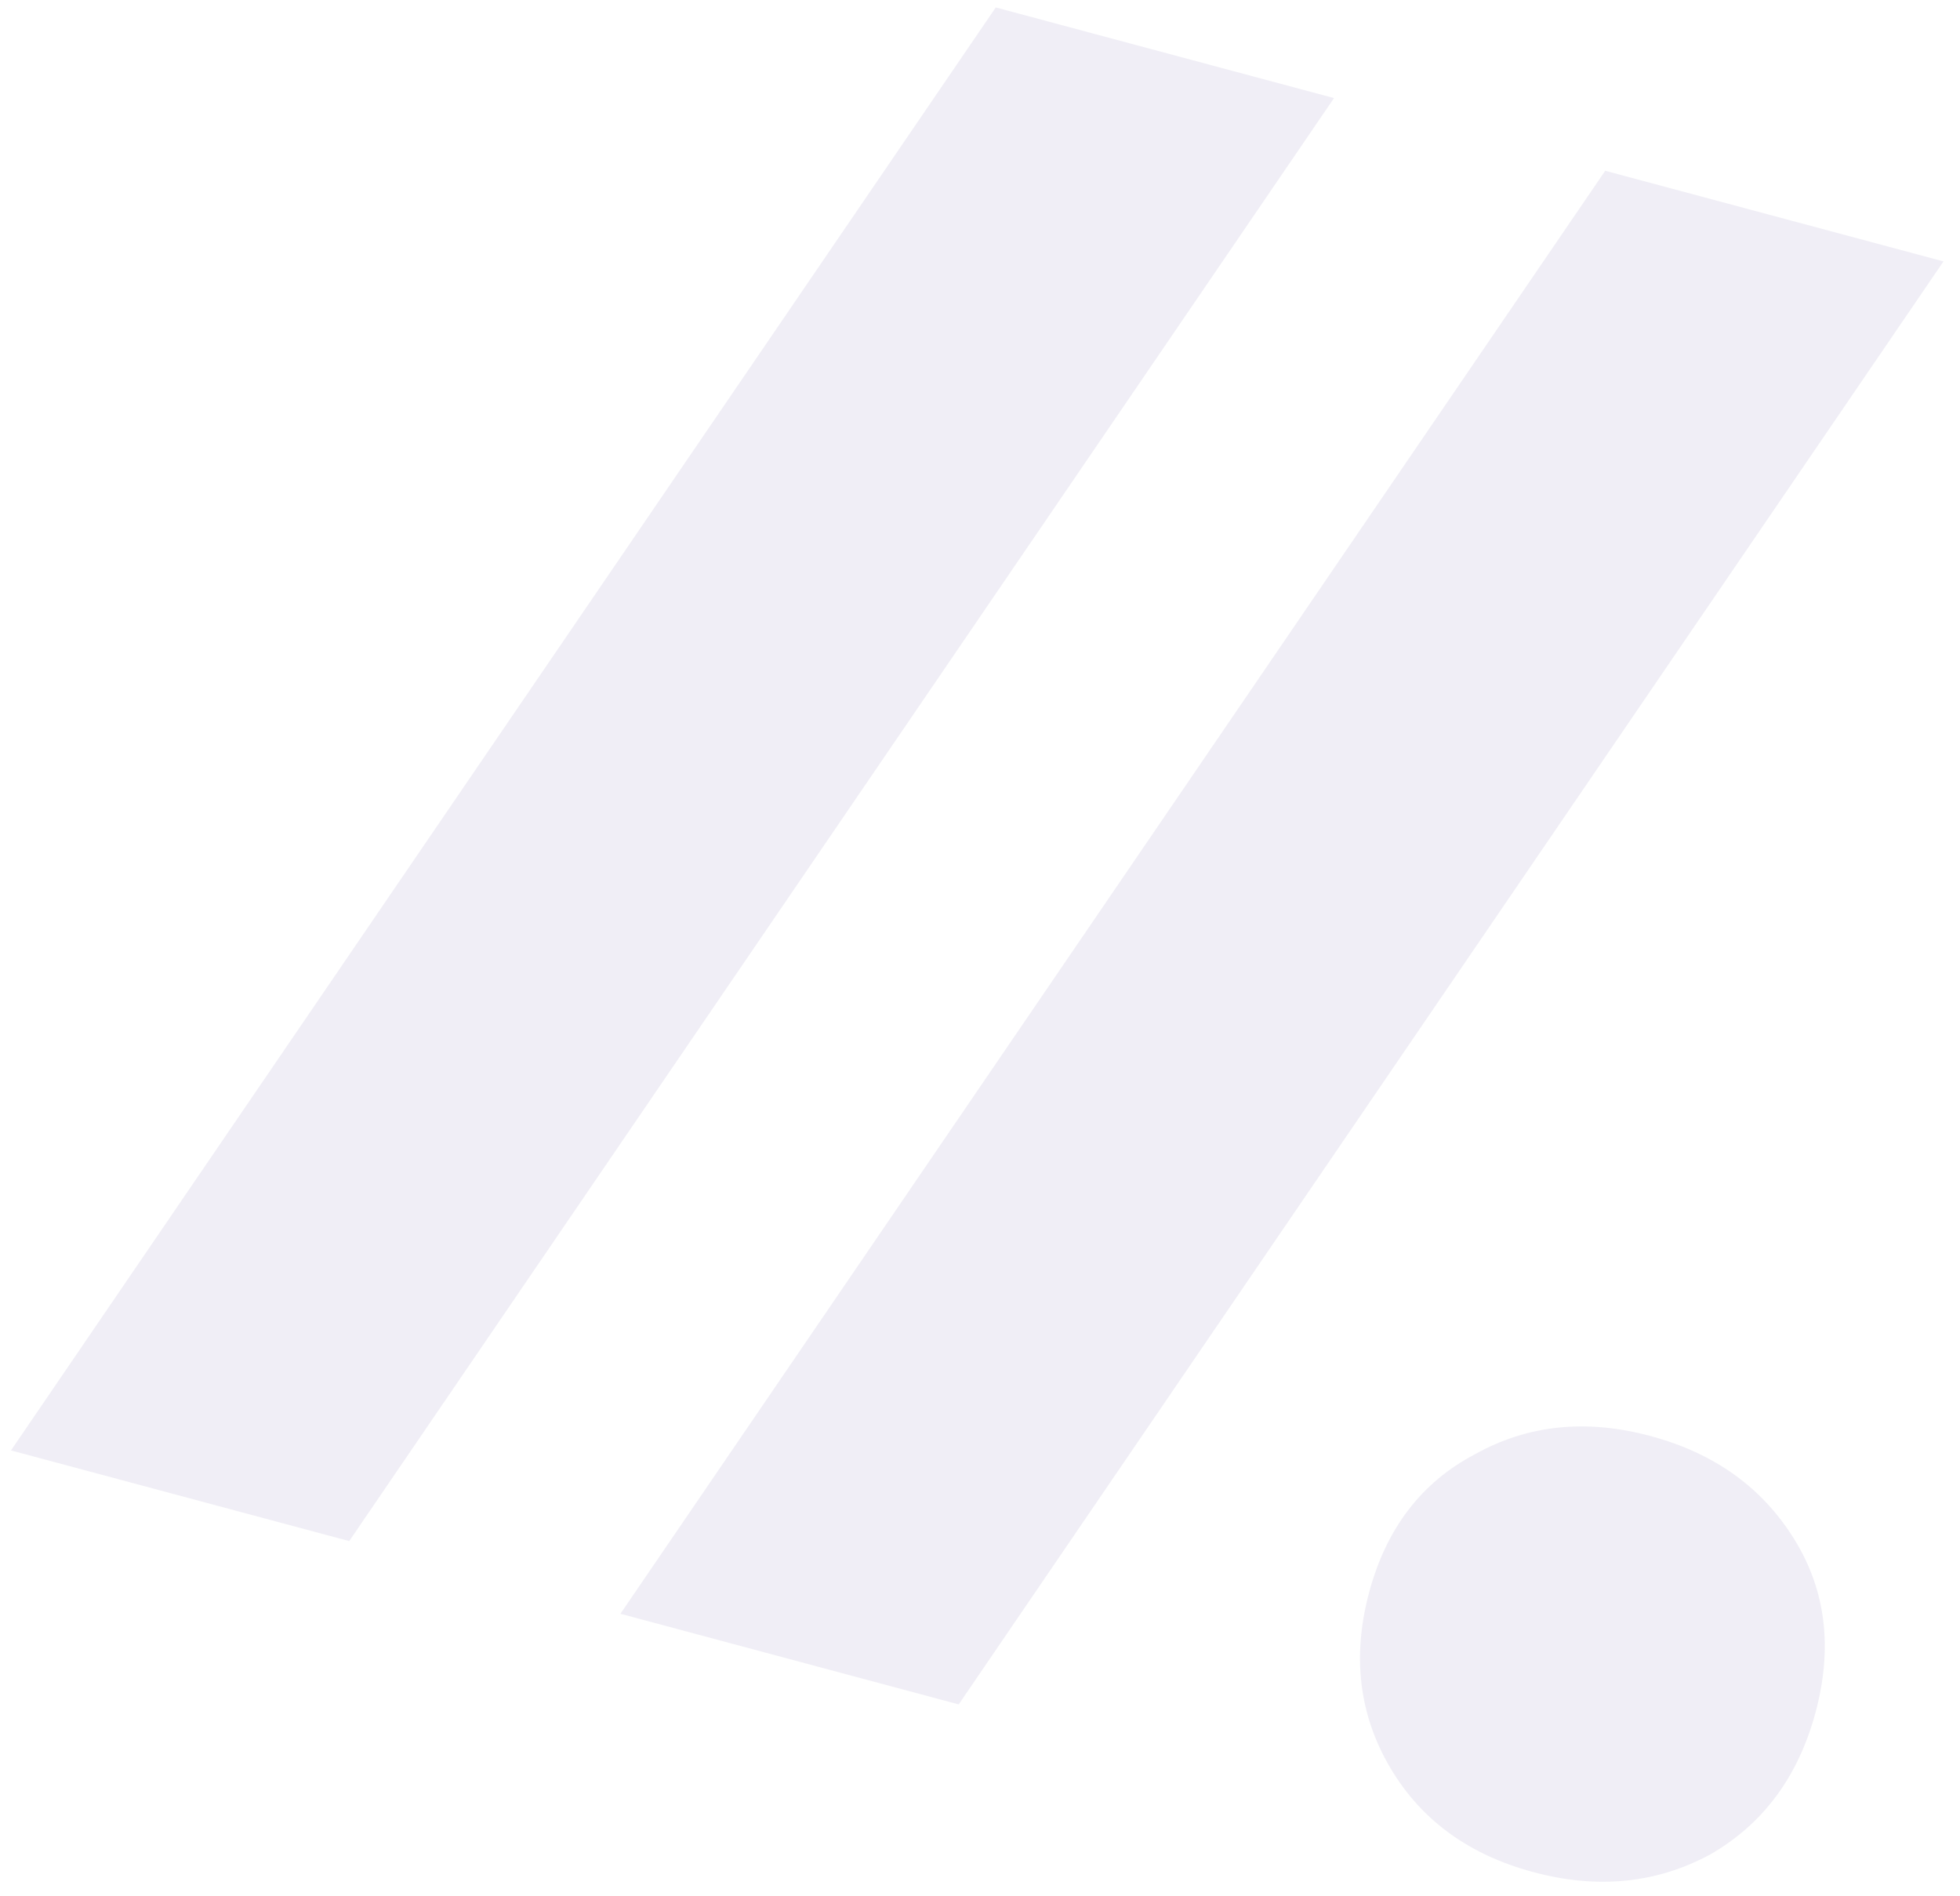 <svg width="92" height="89" viewBox="0 0 92 89" fill="none" xmlns="http://www.w3.org/2000/svg">
<g opacity="0.08">
<path d="M71.979 87.863C74.996 88.671 77.764 88.393 80.286 87.027C82.769 85.595 84.414 83.371 85.222 80.356C86.03 77.341 85.703 74.645 84.24 72.269C82.739 69.826 80.481 68.201 77.464 67.392C74.447 66.584 71.705 66.87 69.236 68.249C66.729 69.561 65.071 71.725 64.263 74.74C63.456 77.755 63.795 80.511 65.282 83.007C66.73 85.436 68.962 87.055 71.979 87.863Z" fill="#3F2B89"/>
<path d="M45 79.991L91.225 12.268L75.347 8.014L29.122 75.737L45 79.991Z" fill="#3F2B89"/>
<path d="M16.392 72.326L62.617 4.603L46.74 0.349L0.515 68.071L16.392 72.326Z" fill="#3F2B89"/>
</g>
</svg>

